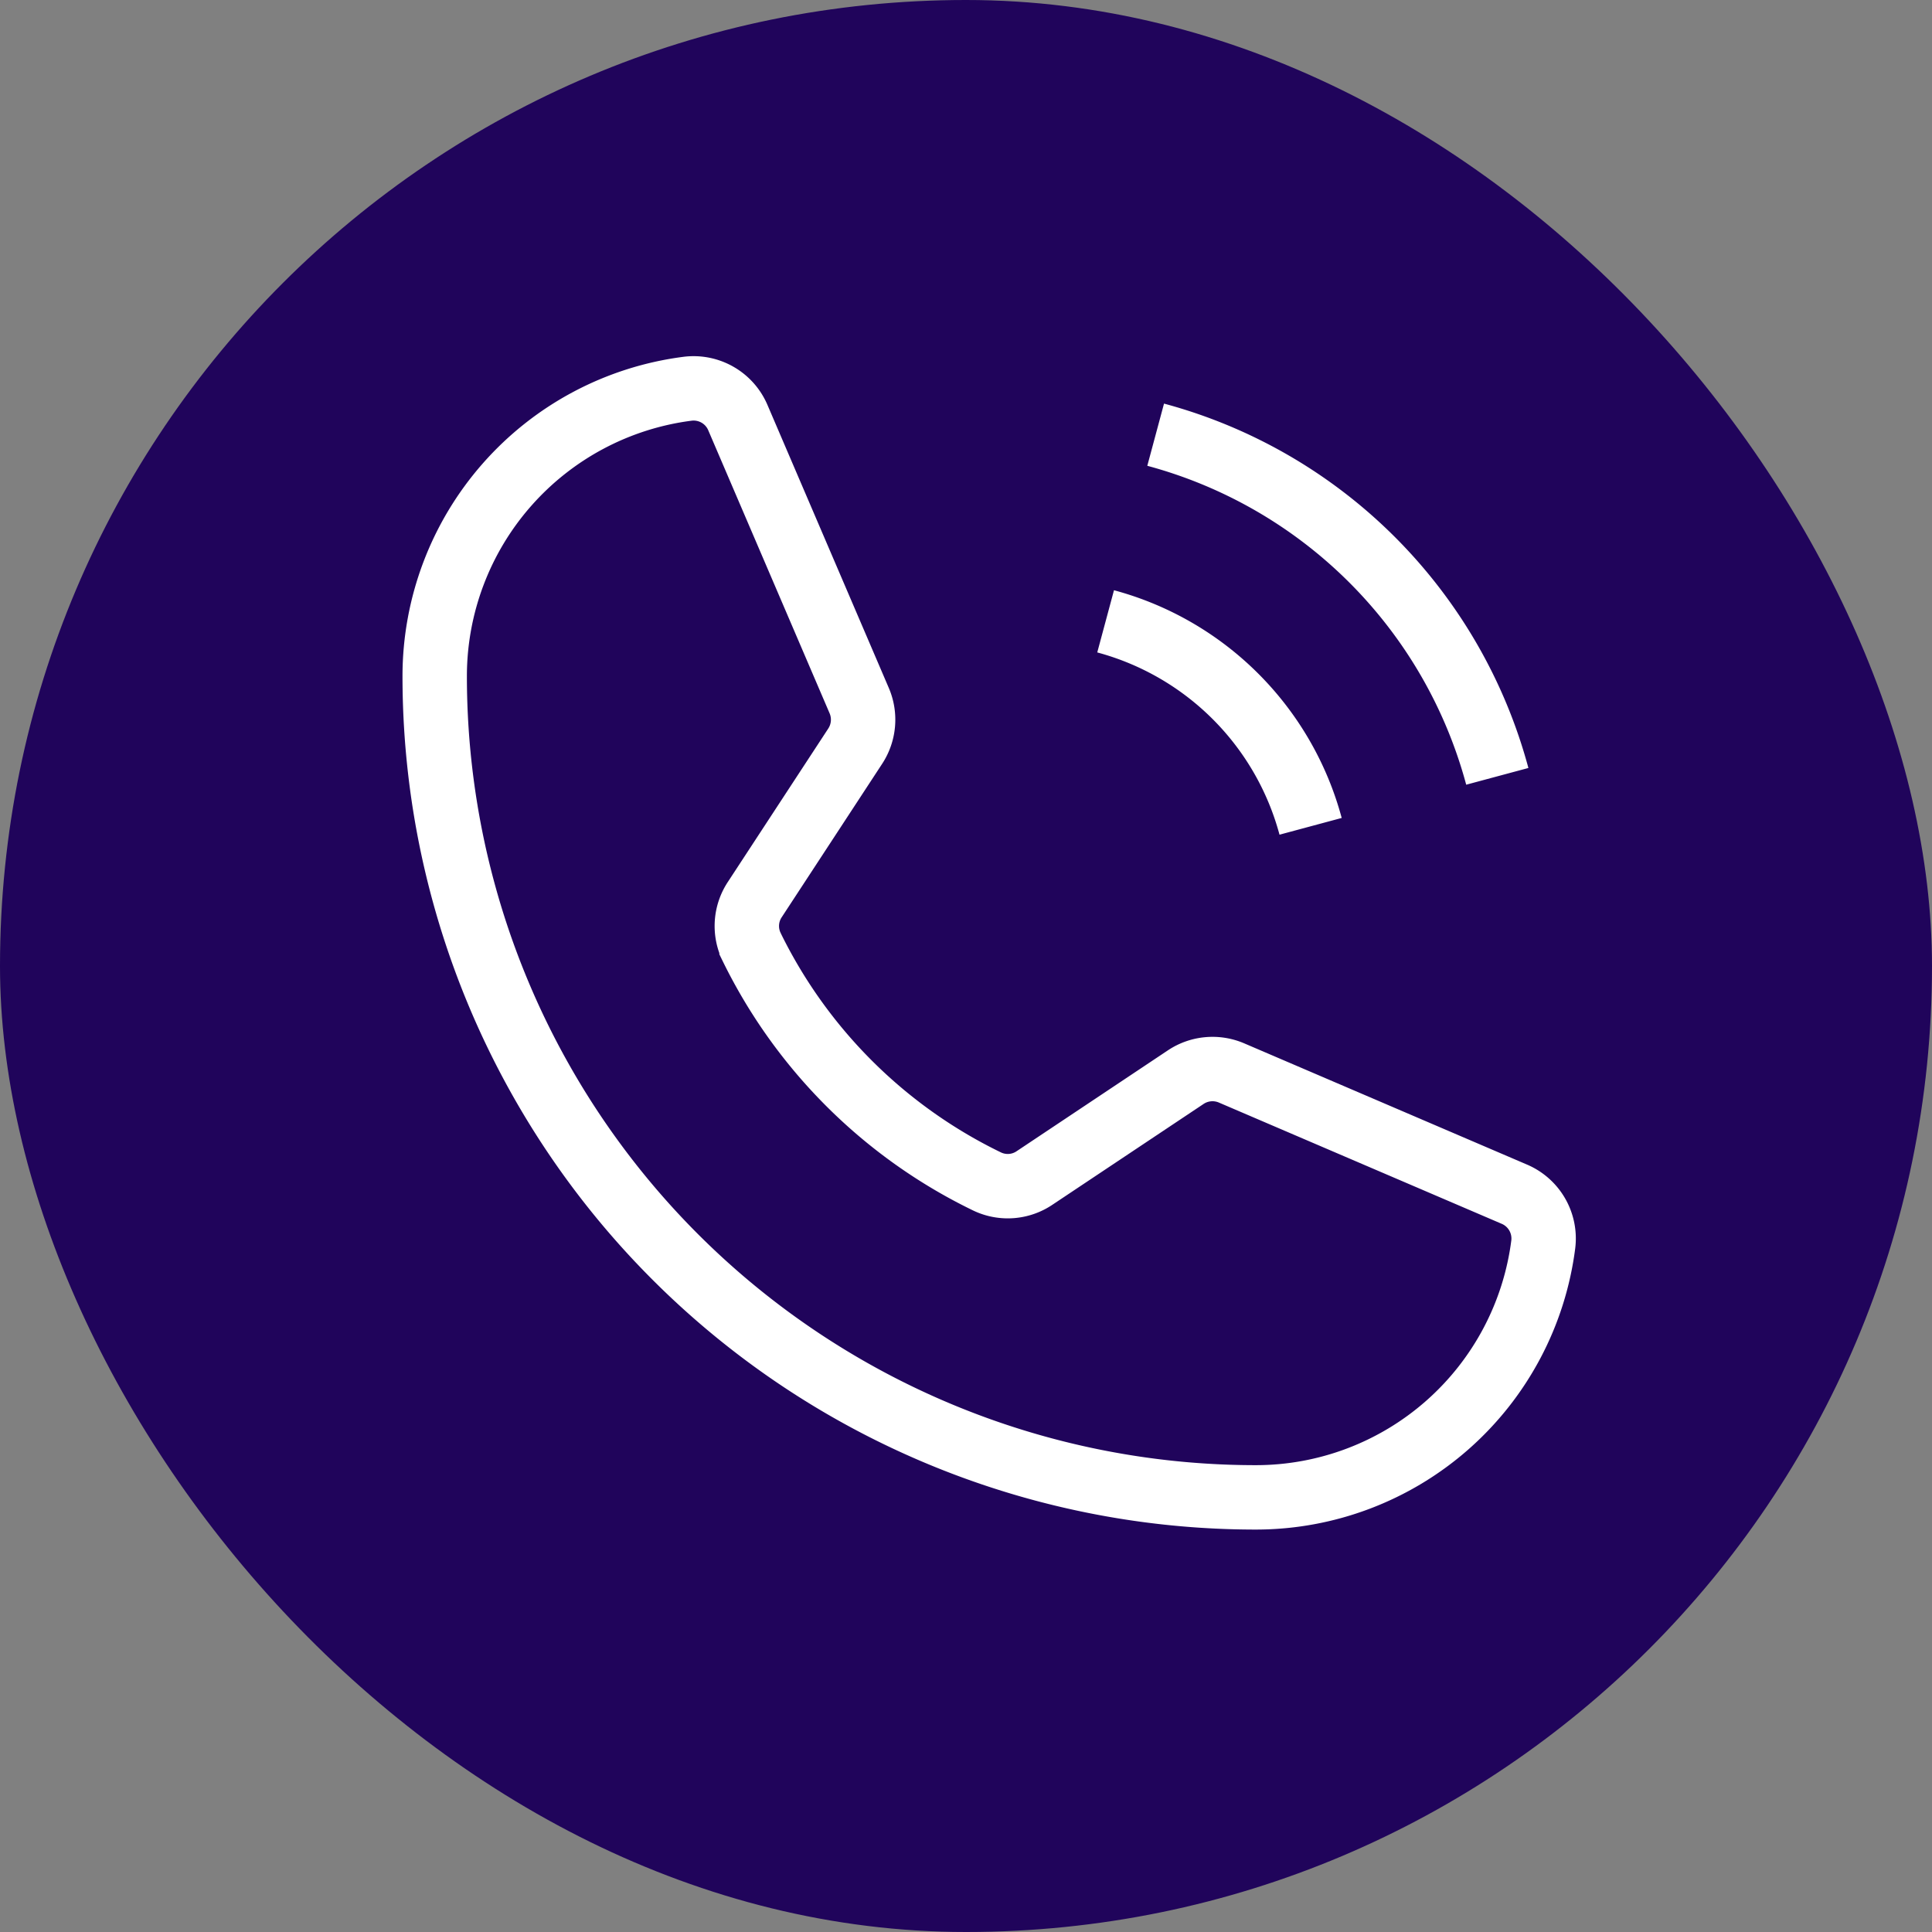 <svg width="30" height="30" viewBox="0 0 30 30" fill="none" xmlns="http://www.w3.org/2000/svg"><rect x="0" y="0" width="30" height="30" fill="#808080" stroke="none"/><rect width="30" height="30" rx="15" fill="#20045B"/><path d="M17.945 6.75a7.514 7.514 0 0 1 5.305 5.305m-6.082-2.407a4.509 4.509 0 0 1 3.183 3.183m-8.681 1.871a7.907 7.907 0 0 0 3.66 3.645.743.743 0 0 0 .735-.056l2.347-1.565a.75.75 0 0 1 .712-.065l4.39 1.882a.748.748 0 0 1 .45.778 4.5 4.5 0 0 1-4.464 3.93A12.75 12.75 0 0 1 6.75 10.5a4.5 4.5 0 0 1 3.93-4.464.747.747 0 0 1 .778.45l1.884 4.394a.751.751 0 0 1-.062.706l-1.56 2.383a.744.744 0 0 0-.05.732v0Z" stroke="#fff" strokeLinecap="round" strokeLinejoin="round"/></svg>